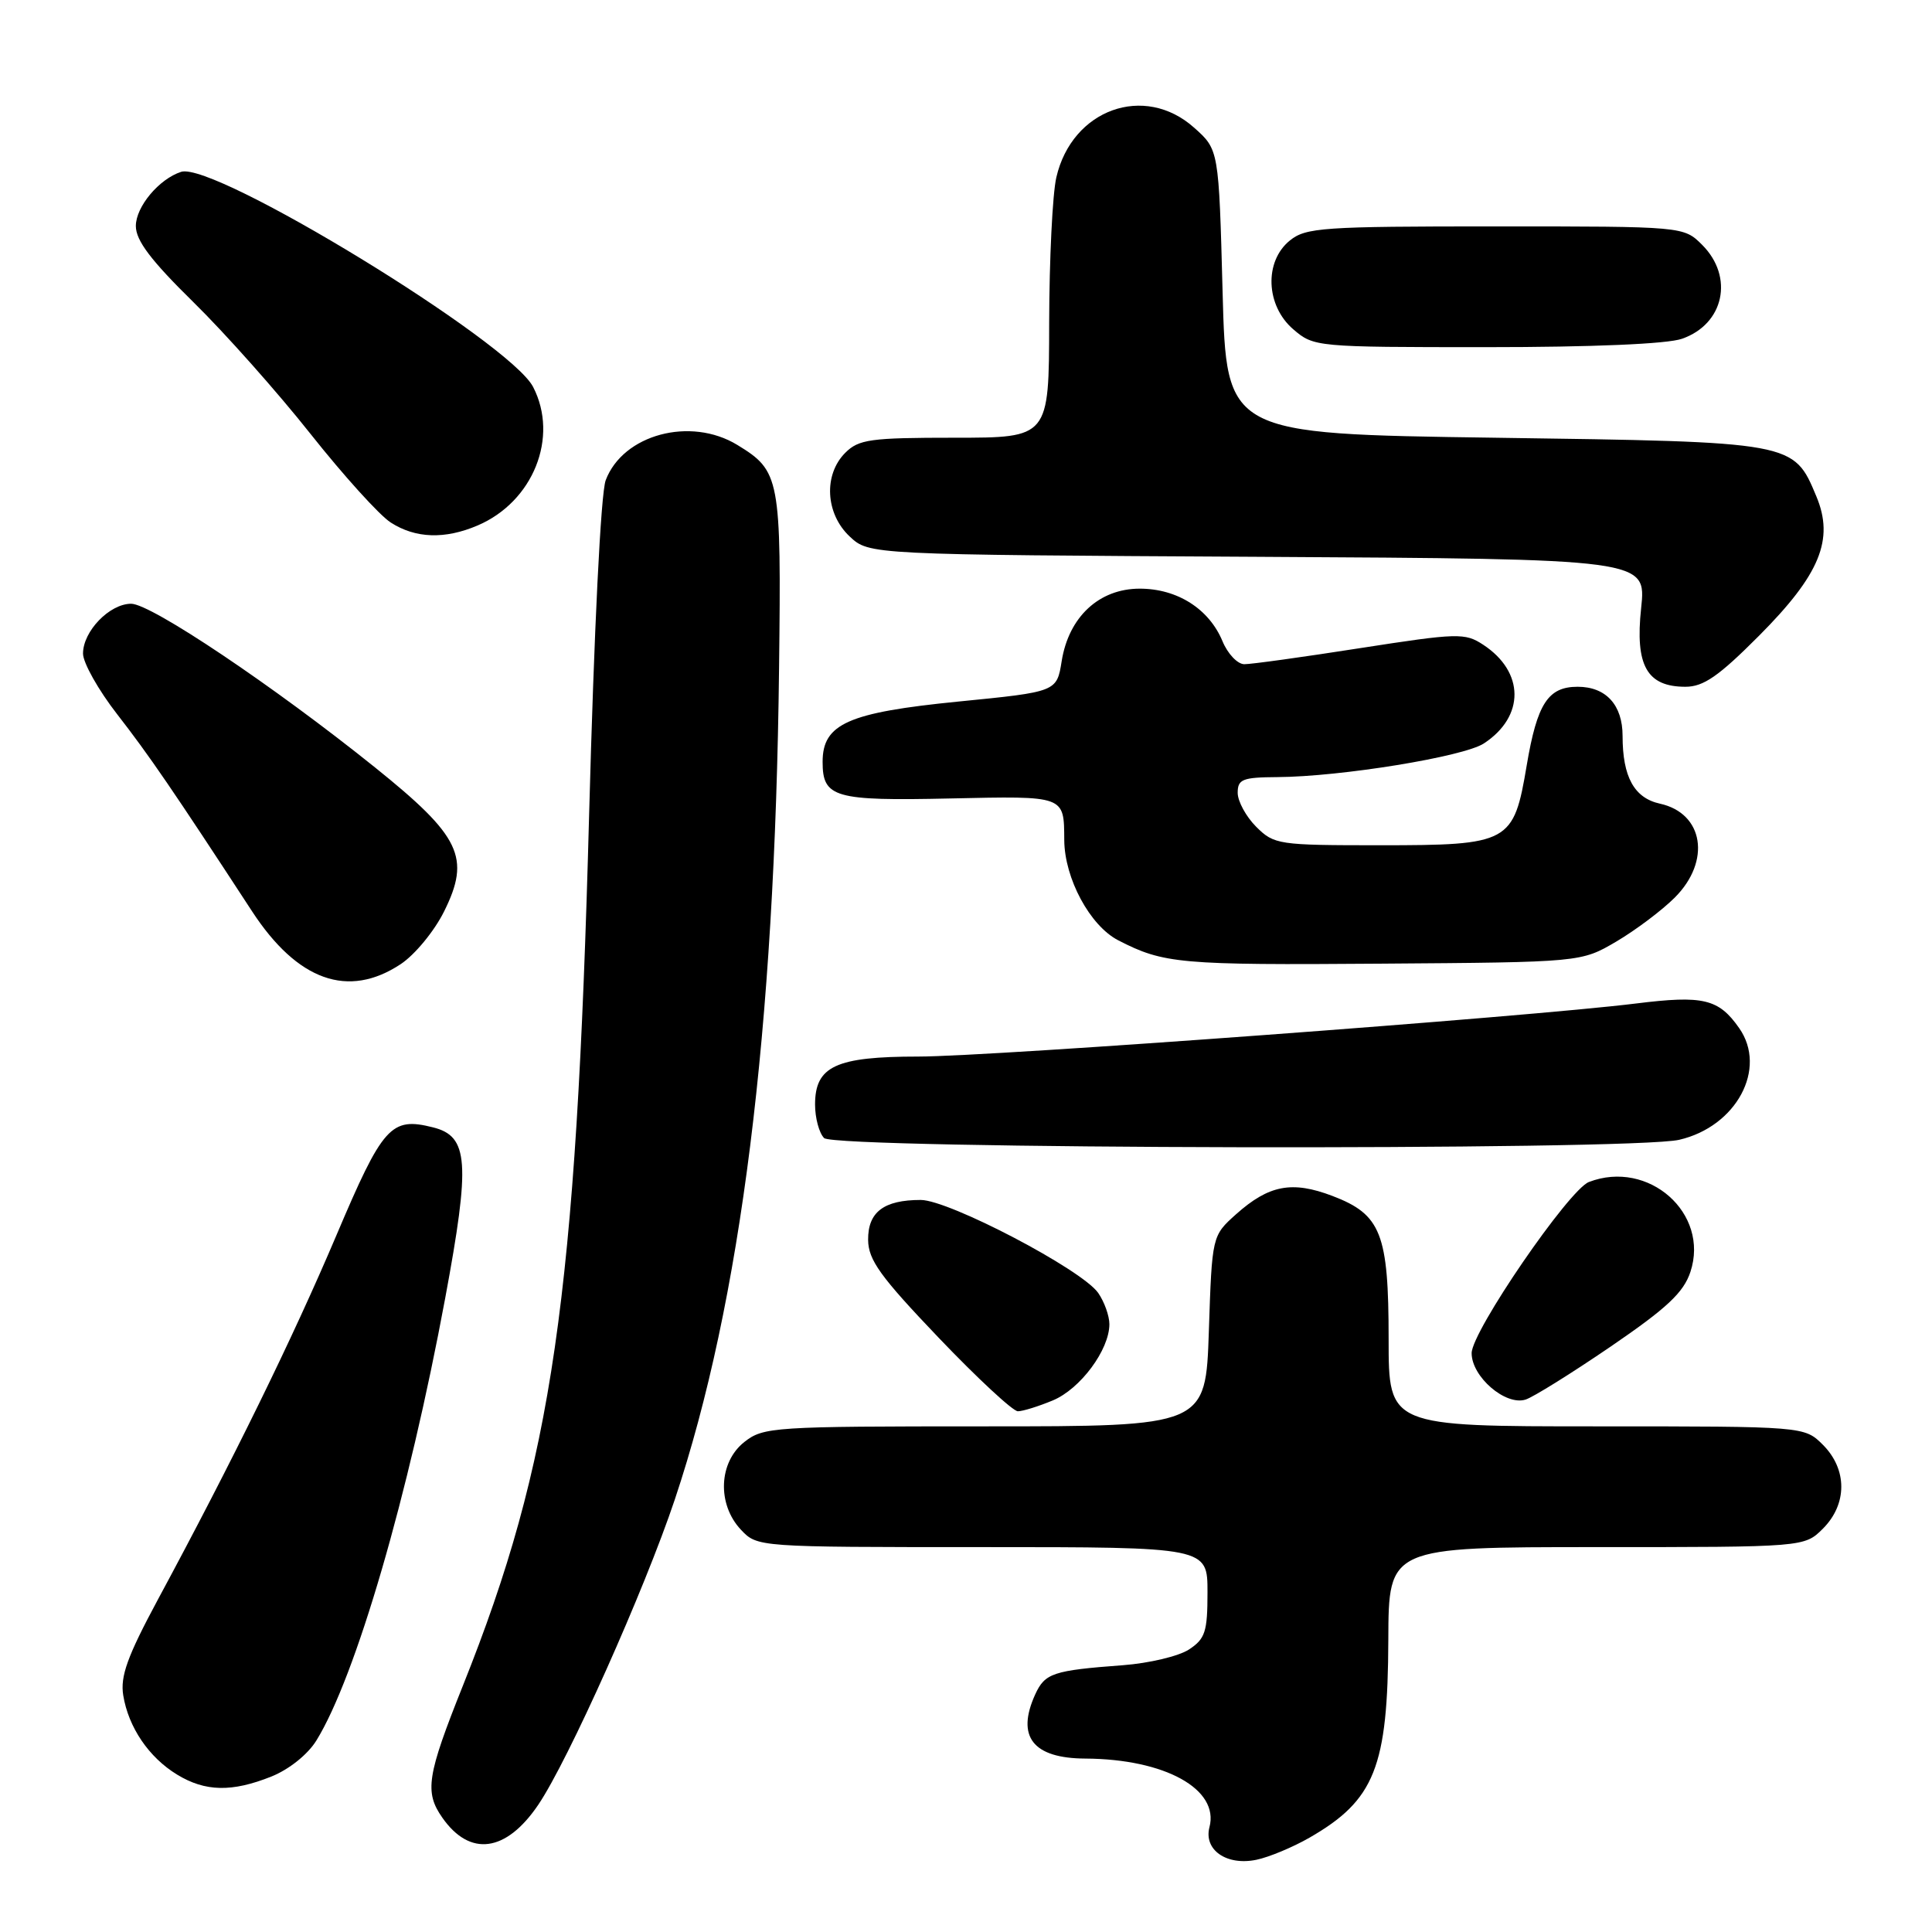 <?xml version="1.0" encoding="UTF-8" standalone="no"?>
<!DOCTYPE svg PUBLIC "-//W3C//DTD SVG 1.1//EN" "http://www.w3.org/Graphics/SVG/1.1/DTD/svg11.dtd" >
<svg xmlns="http://www.w3.org/2000/svg" xmlns:xlink="http://www.w3.org/1999/xlink" version="1.1" viewBox="0 0 256 256">
 <g >
 <path fill="currentColor"
d=" M 173.50 243.51 C 182.16 238.53 183.90 234.17 183.96 217.25 C 184.00 205.00 184.00 205.00 211.55 205.00 C 239.09 205.00 239.09 205.00 241.55 202.55 C 244.79 199.30 244.79 194.70 241.55 191.45 C 239.09 189.00 239.09 189.00 211.55 189.00 C 184.00 189.00 184.00 189.00 184.00 177.45 C 184.00 163.46 183.01 160.93 176.56 158.47 C 171.21 156.43 168.14 157.01 163.79 160.89 C 160.60 163.75 160.60 163.75 160.18 176.37 C 159.76 189.00 159.76 189.00 130.51 189.00 C 102.44 189.00 101.16 189.08 98.63 191.07 C 95.22 193.76 95.00 199.31 98.17 202.69 C 100.35 205.00 100.35 205.00 130.17 205.00 C 160.00 205.00 160.00 205.00 160.00 210.98 C 160.00 216.23 159.70 217.15 157.54 218.57 C 156.18 219.46 152.24 220.39 148.79 220.65 C 139.53 221.34 138.46 221.70 137.17 224.52 C 134.62 230.12 136.87 232.99 143.82 233.02 C 154.36 233.08 161.58 237.07 160.26 242.11 C 159.47 245.12 162.53 247.25 166.48 246.43 C 168.14 246.09 171.30 244.77 173.50 243.51 Z  M 71.31 239.16 C 75.29 233.29 85.39 210.71 89.42 198.68 C 98.18 172.47 102.68 136.63 103.23 88.50 C 103.53 63.28 103.36 62.41 97.69 58.95 C 91.48 55.17 82.55 57.57 80.26 63.63 C 79.61 65.33 78.72 83.44 78.06 108.00 C 76.35 172.05 73.22 193.64 61.34 223.35 C 56.57 235.28 56.23 237.45 58.61 240.85 C 62.27 246.08 67.05 245.44 71.31 239.16 Z  M 35.96 235.40 C 38.30 234.46 40.78 232.48 41.92 230.63 C 47.14 222.18 54.13 198.19 58.99 172.02 C 62.34 153.98 62.10 150.56 57.37 149.38 C 51.80 147.98 50.73 149.17 44.56 163.72 C 38.78 177.34 30.83 193.57 20.91 211.97 C 16.88 219.47 15.92 222.12 16.33 224.64 C 17.02 228.88 19.72 232.86 23.46 235.14 C 27.20 237.42 30.73 237.49 35.96 235.40 Z  M 139.51 185.56 C 143.15 184.04 146.99 178.87 147.00 175.47 C 147.00 174.36 146.33 172.49 145.51 171.31 C 143.33 168.21 125.75 159.00 122.00 159.00 C 117.11 159.00 115.00 160.60 115.03 164.29 C 115.06 166.96 116.64 169.15 124.37 177.25 C 129.49 182.61 134.22 187.00 134.87 187.00 C 135.53 187.00 137.61 186.35 139.51 185.56 Z  M 213.42 178.43 C 220.90 173.32 223.08 171.27 223.99 168.53 C 226.55 160.77 218.44 153.59 210.54 156.62 C 207.88 157.64 195.00 176.43 195.00 179.30 C 195.00 182.43 199.49 186.30 202.15 185.45 C 203.16 185.13 208.23 181.97 213.42 178.43 Z  M 222.50 151.03 C 230.08 149.28 234.21 141.60 230.45 136.23 C 227.73 132.34 225.69 131.86 216.76 132.97 C 202.52 134.74 131.36 140.00 121.68 140.00 C 110.75 140.00 108.00 141.28 108.00 146.36 C 108.00 148.14 108.54 150.14 109.20 150.80 C 110.67 152.27 216.18 152.49 222.50 151.03 Z  M 53.10 127.75 C 54.97 126.51 57.55 123.38 58.84 120.78 C 62.40 113.62 61.05 110.82 49.68 101.68 C 36.29 90.92 20.02 80.00 17.38 80.00 C 14.52 80.00 11.00 83.64 11.00 86.60 C 11.00 87.82 13.04 91.45 15.54 94.66 C 19.76 100.09 22.88 104.64 33.39 120.74 C 39.42 129.97 46.14 132.36 53.10 127.75 Z  M 214.17 124.76 C 216.73 123.25 220.22 120.63 221.92 118.93 C 226.75 114.10 225.75 107.76 219.95 106.49 C 216.54 105.74 215.00 102.95 215.00 97.51 C 215.00 93.41 212.80 91.00 209.05 91.00 C 205.13 91.00 203.68 93.22 202.30 101.40 C 200.57 111.71 200.03 112.00 182.84 112.00 C 169.38 112.00 168.83 111.92 166.45 109.55 C 165.10 108.20 164.00 106.17 164.00 105.05 C 164.00 103.25 164.64 103.00 169.25 102.97 C 177.67 102.92 193.94 100.27 196.62 98.51 C 202.07 94.94 202.02 89.03 196.53 85.43 C 194.11 83.84 193.17 83.87 180.23 85.88 C 172.68 87.06 165.77 88.02 164.87 88.01 C 163.98 88.00 162.68 86.64 161.99 84.97 C 160.21 80.68 156.00 78.00 151.02 78.00 C 145.64 78.00 141.62 81.74 140.68 87.59 C 140.03 91.67 140.03 91.67 126.99 92.96 C 112.38 94.41 109.00 95.91 109.00 100.95 C 109.00 105.69 110.55 106.14 125.91 105.80 C 141.22 105.47 140.98 105.39 141.02 111.33 C 141.06 116.40 144.42 122.65 148.16 124.59 C 154.20 127.70 156.28 127.89 183.00 127.69 C 209.50 127.50 209.50 127.50 214.17 124.76 Z  M 233.07 84.25 C 241.15 76.14 243.07 71.49 240.68 65.78 C 237.65 58.53 237.82 58.56 198.05 58.00 C 162.50 57.50 162.50 57.50 162.00 38.67 C 161.50 19.83 161.50 19.83 158.23 16.92 C 151.64 11.03 142.05 14.48 139.97 23.50 C 139.46 25.70 139.04 34.36 139.02 42.75 C 139.00 58.00 139.00 58.00 126.50 58.00 C 115.33 58.00 113.79 58.21 112.00 60.00 C 109.10 62.90 109.37 68.06 112.58 71.08 C 115.16 73.50 115.16 73.50 166.66 73.78 C 218.15 74.07 218.15 74.07 217.46 80.57 C 216.64 88.19 218.22 91.00 223.33 91.00 C 225.72 91.00 227.73 89.61 233.07 84.25 Z  M 63.28 69.63 C 70.65 66.49 74.08 57.93 70.64 51.27 C 67.56 45.31 28.36 21.36 24.00 22.77 C 21.07 23.72 18.00 27.39 18.00 29.95 C 18.00 31.87 20.00 34.51 25.62 40.03 C 29.81 44.14 36.80 52.00 41.15 57.50 C 45.51 63.00 50.29 68.29 51.78 69.24 C 55.06 71.35 58.95 71.48 63.28 69.63 Z  M 222.87 44.89 C 228.45 42.95 229.79 36.70 225.55 32.45 C 223.09 30.00 223.09 30.00 198.16 30.00 C 175.28 30.00 173.03 30.15 170.91 31.87 C 167.49 34.64 167.71 40.49 171.36 43.63 C 174.08 45.97 174.37 46.00 196.91 46.00 C 210.97 46.00 220.92 45.58 222.87 44.89 Z "/>
</g>
</svg>